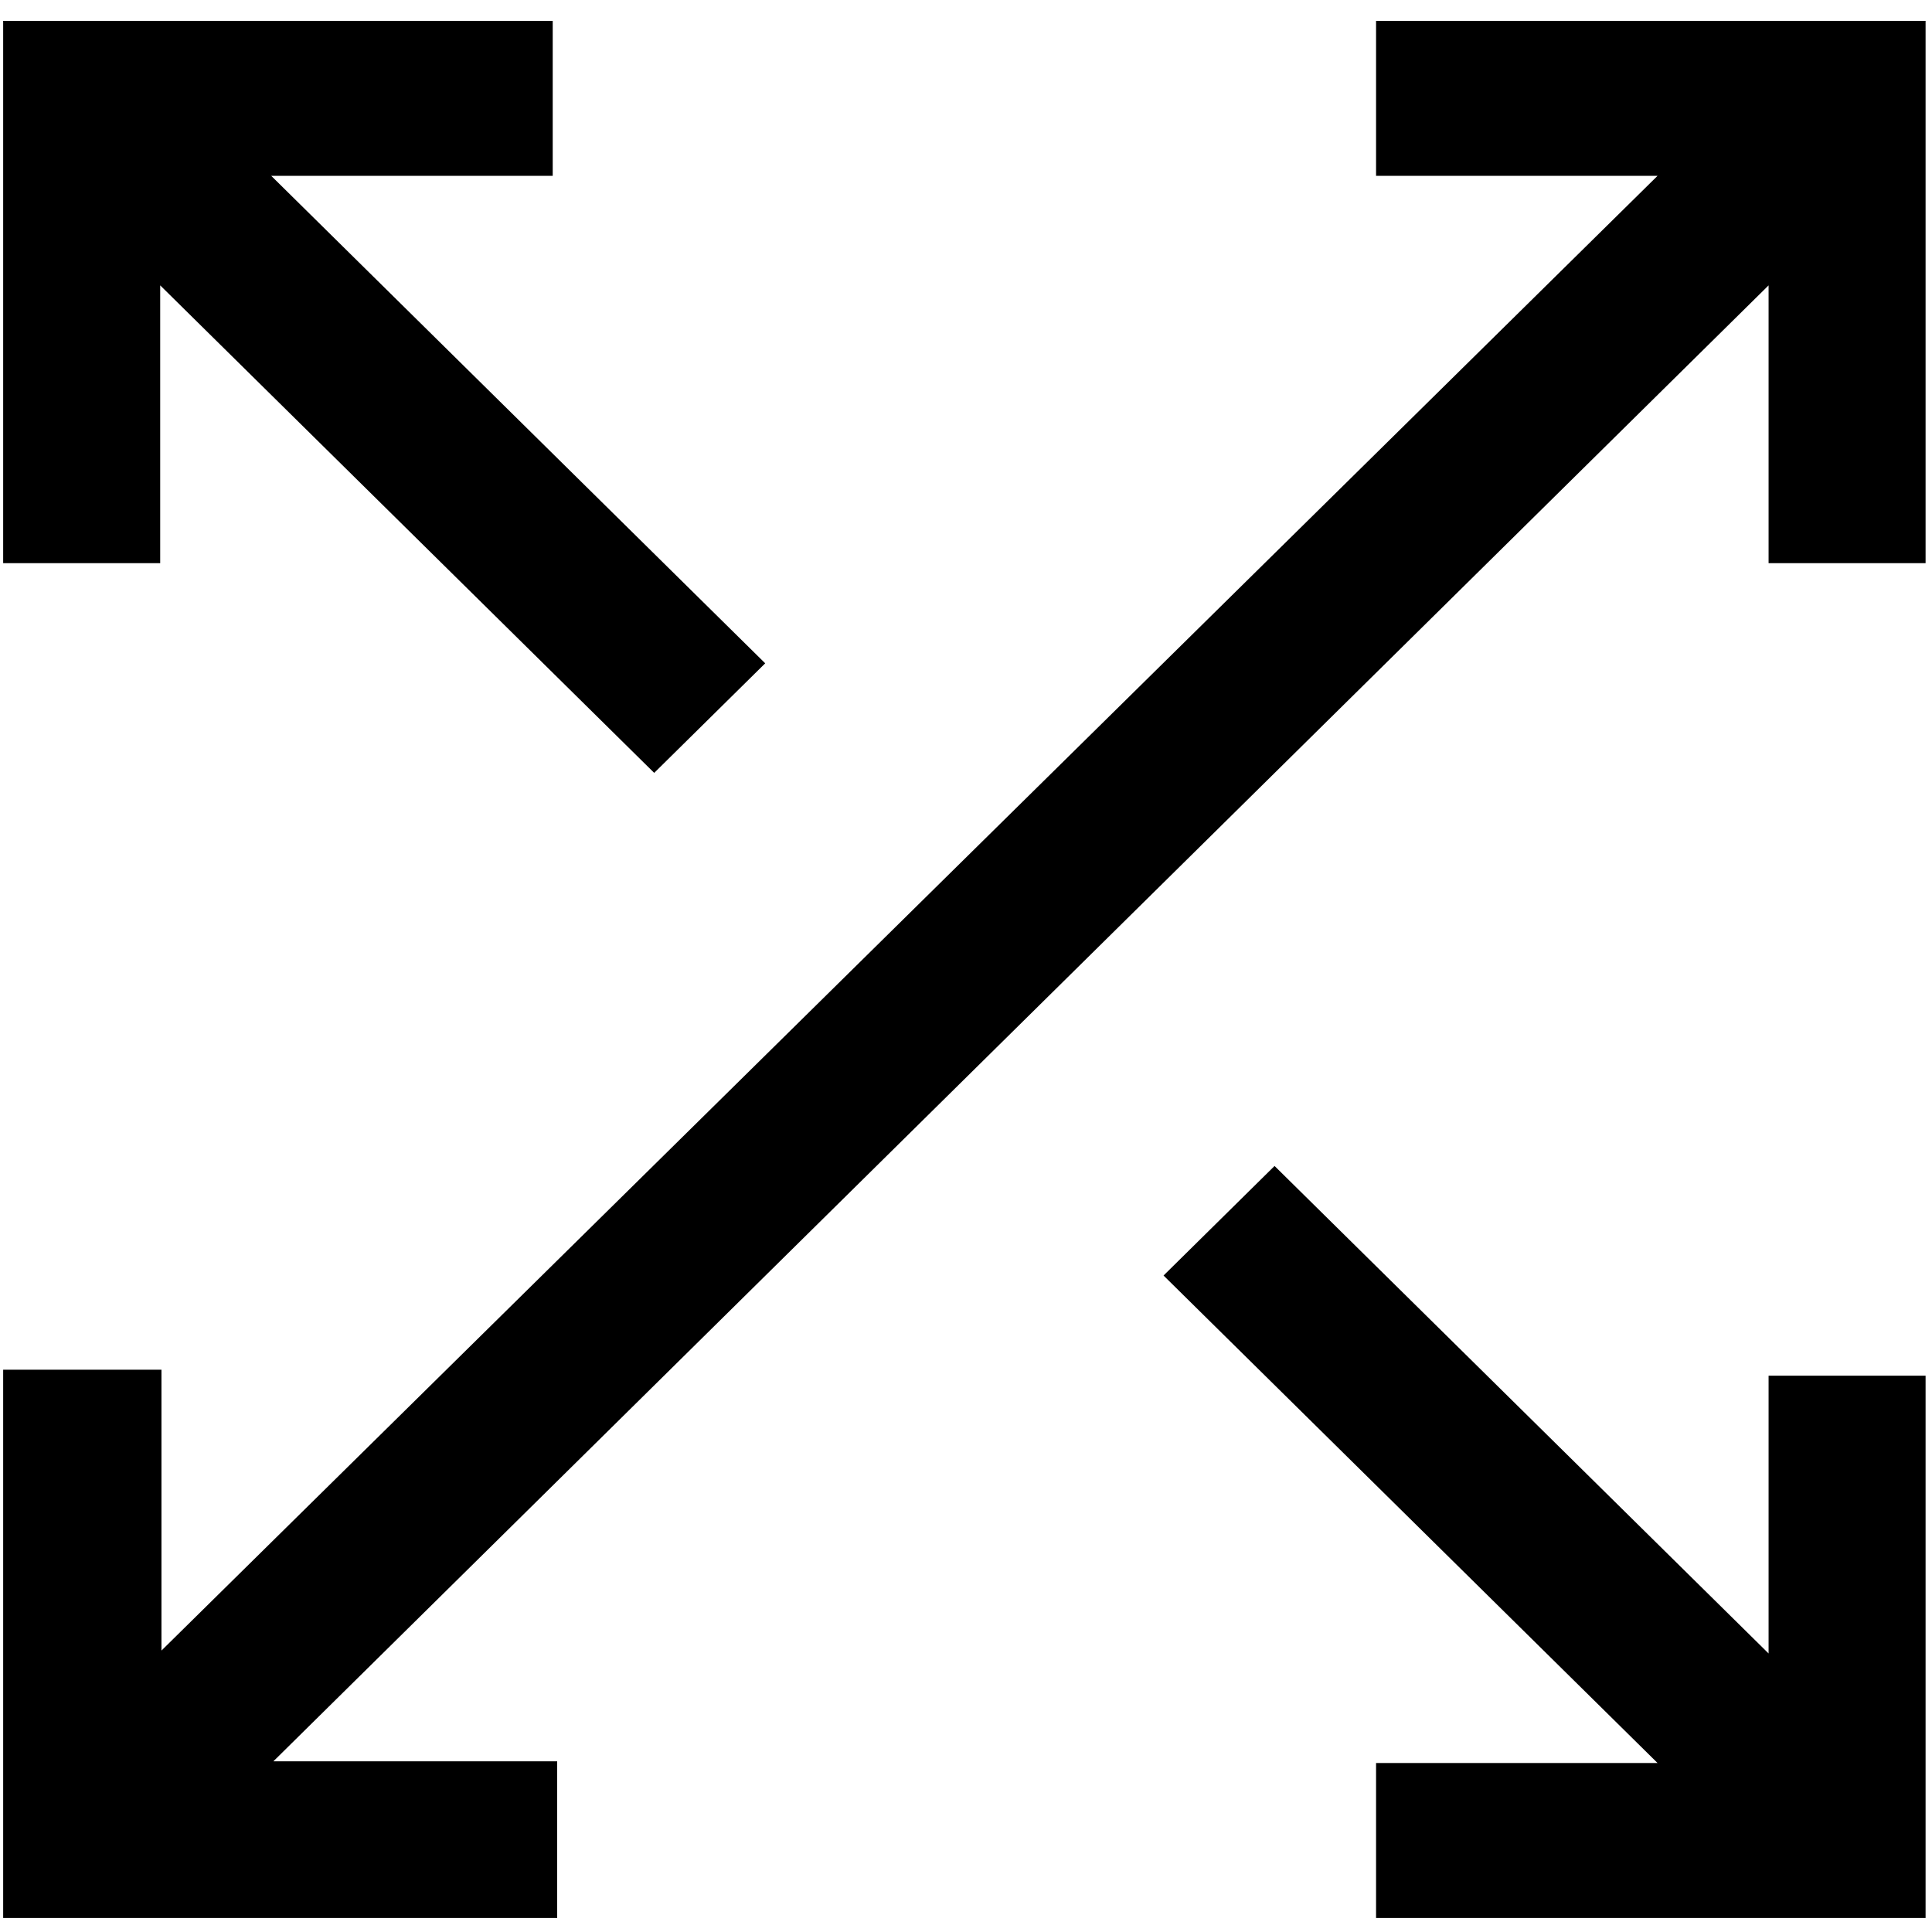 <svg width="72" height="72" viewBox="0 0 72 72" fill="none" xmlns="http://www.w3.org/2000/svg">
<path d="M71.761 0.778V20.988H65.91V10.635L61.773 6.552H51.282V0.778H71.761ZM20.598 0.778V6.552H10.107L28.517 24.72L24.38 28.803L5.97 10.635V20.988H0.118V0.778H20.598ZM47.499 43.452L65.91 61.62V51.267H71.761V71.477H51.282V65.703H61.773L43.362 47.535L47.499 43.452ZM61.773 6.552L65.91 10.635L10.188 65.639H20.764V71.477H0.118V51.046H6.017V61.512L61.773 6.552Z" fill="black"/>
</svg>
